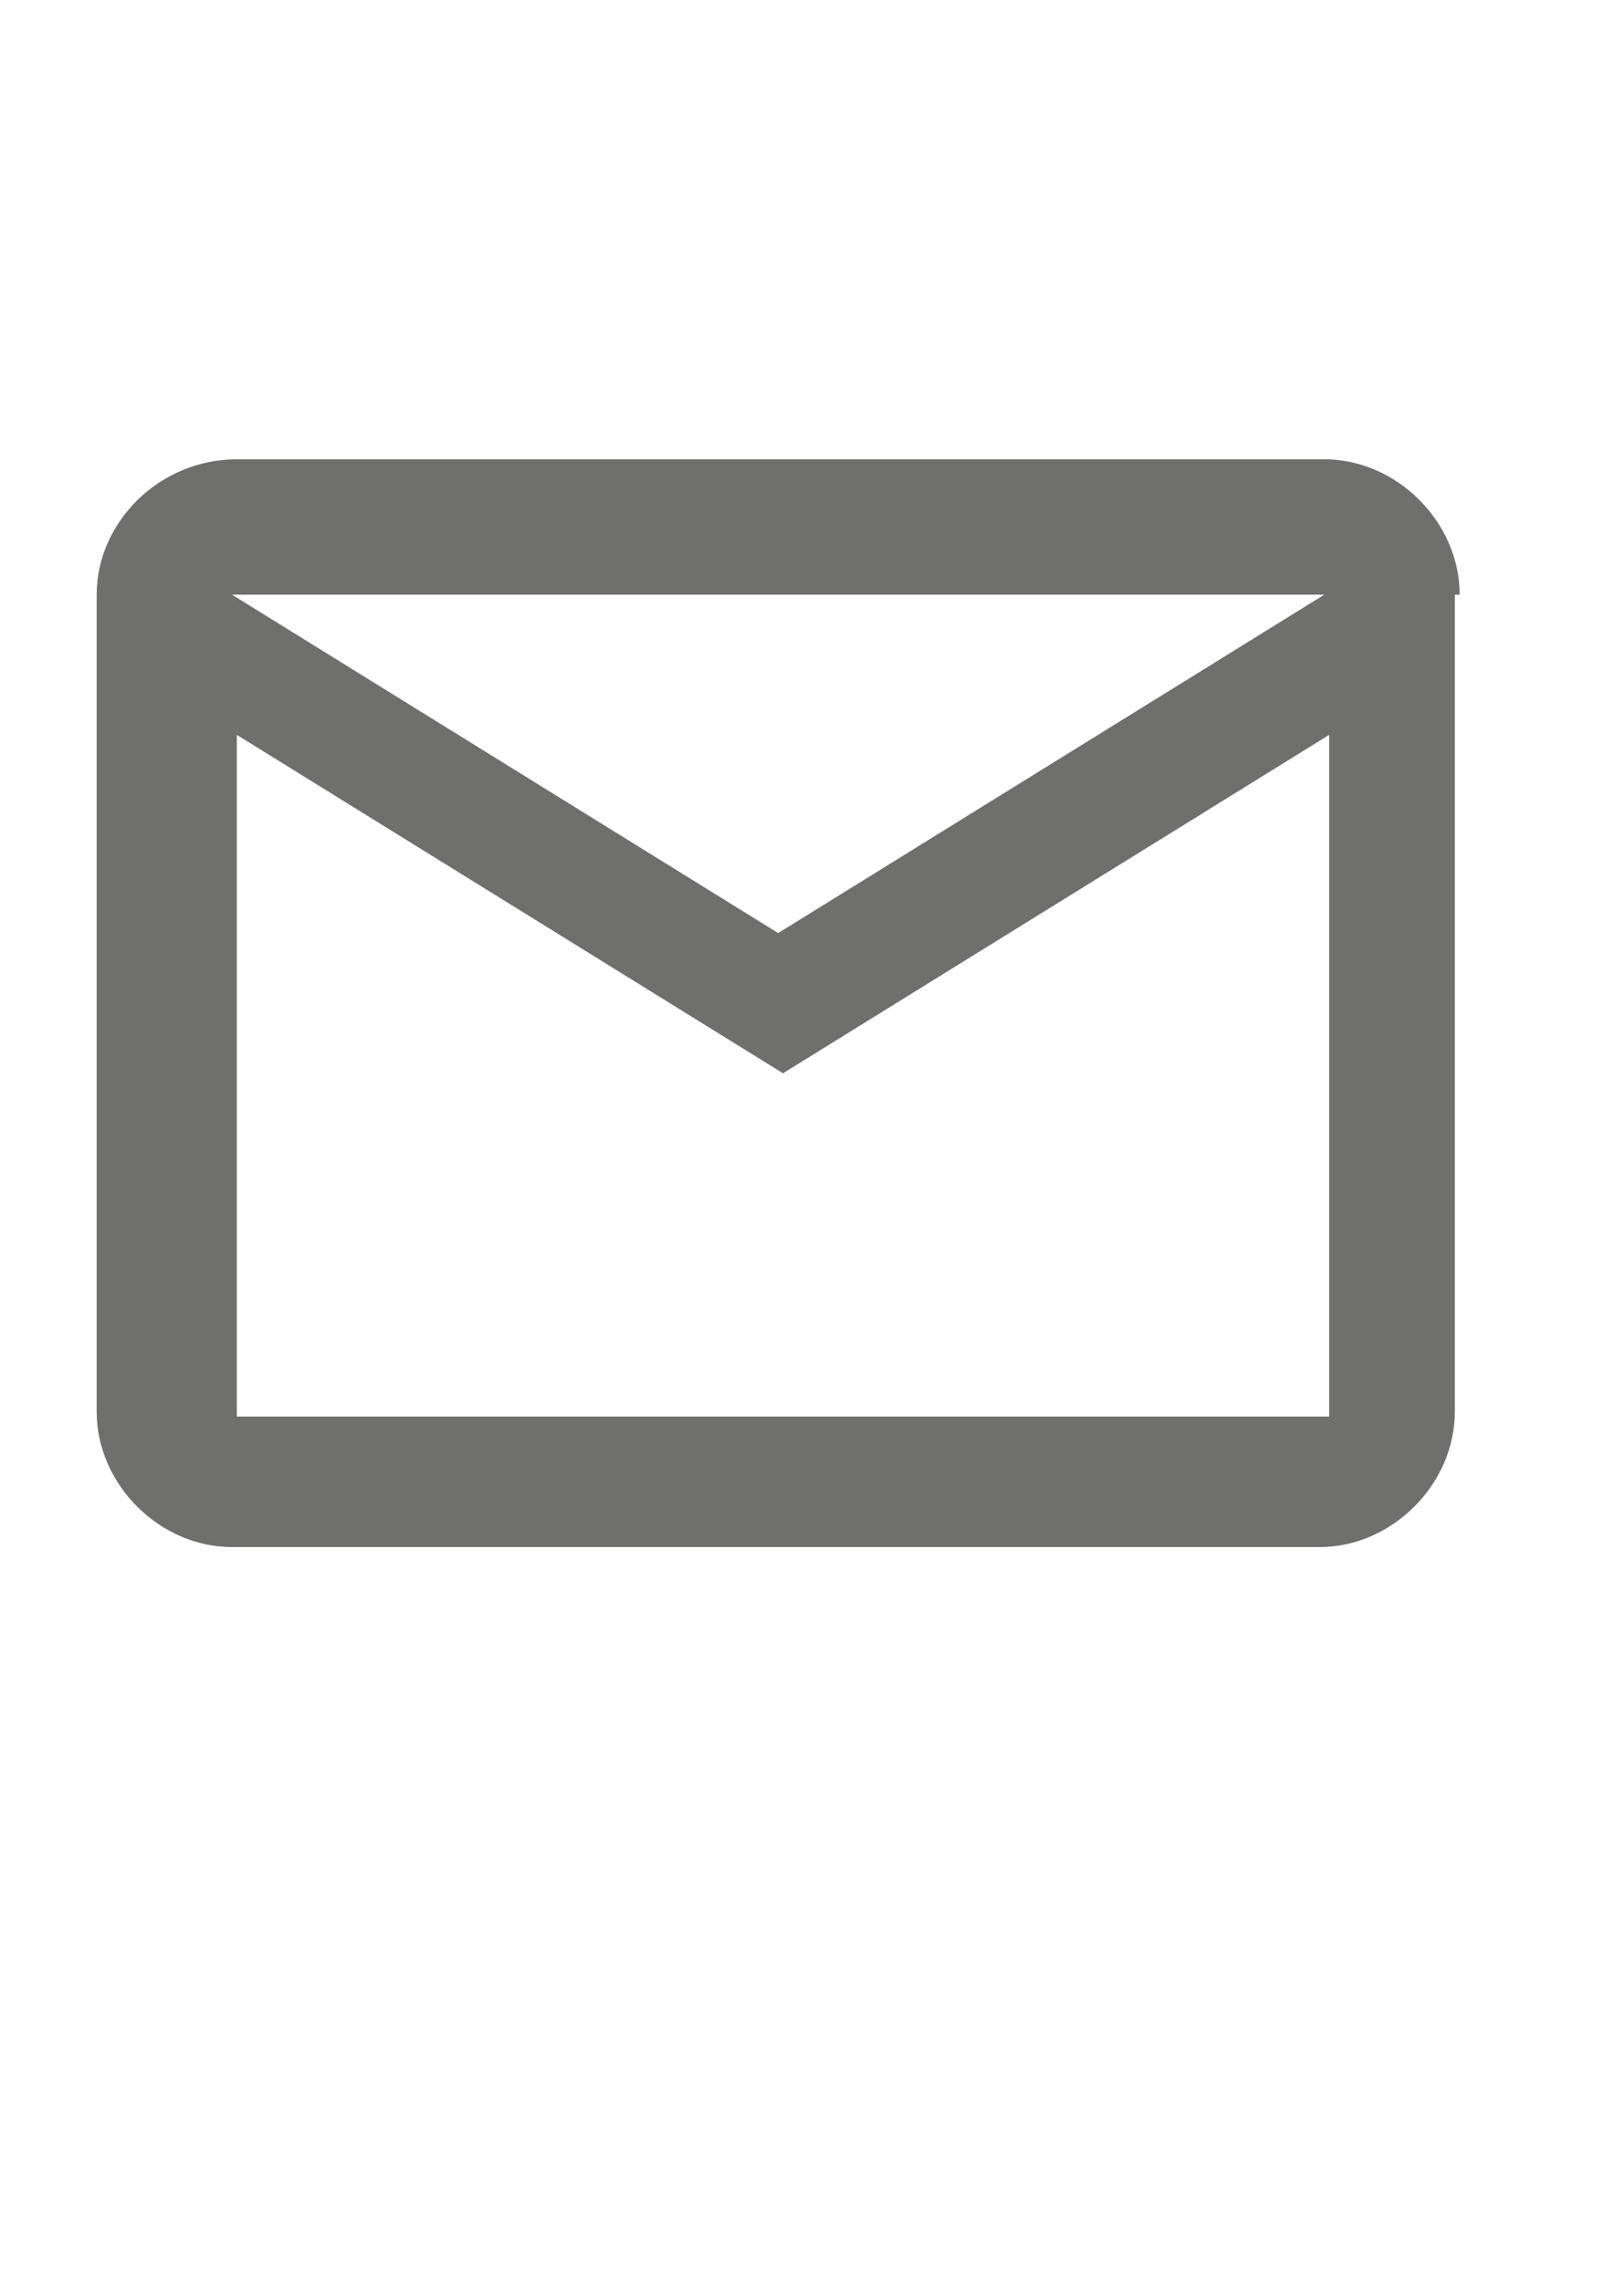 <?xml version="1.0" encoding="utf-8"?>
<!-- Generator: Adobe Illustrator 23.0.1, SVG Export Plug-In . SVG Version: 6.00 Build 0)  -->
<svg version="1.1" id="Layer_1" xmlns="http://www.w3.org/2000/svg" xmlns:xlink="http://www.w3.org/1999/xlink" x="0px" y="0px"
	 viewBox="0 0 33.6 47.2" style="enable-background:new 0 0 33.6 47.2;" xml:space="preserve">
<style type="text/css">
	.st0{fill:#6F6F6E;}
</style>
<path class="st0" d="M30.2,12.3c0-1.5-1.3-2.8-2.8-2.8H4.9C3.3,9.5,2,10.8,2,12.3v16.9c0,1.5,1.3,2.8,2.8,2.8h22.5
	c1.5,0,2.8-1.3,2.8-2.8V12.3z M27.4,12.3l-11.3,7l-11.3-7H27.4z M27.4,29.3H4.9V15.2l11.3,7l11.3-7V29.3z"/>
</svg>
